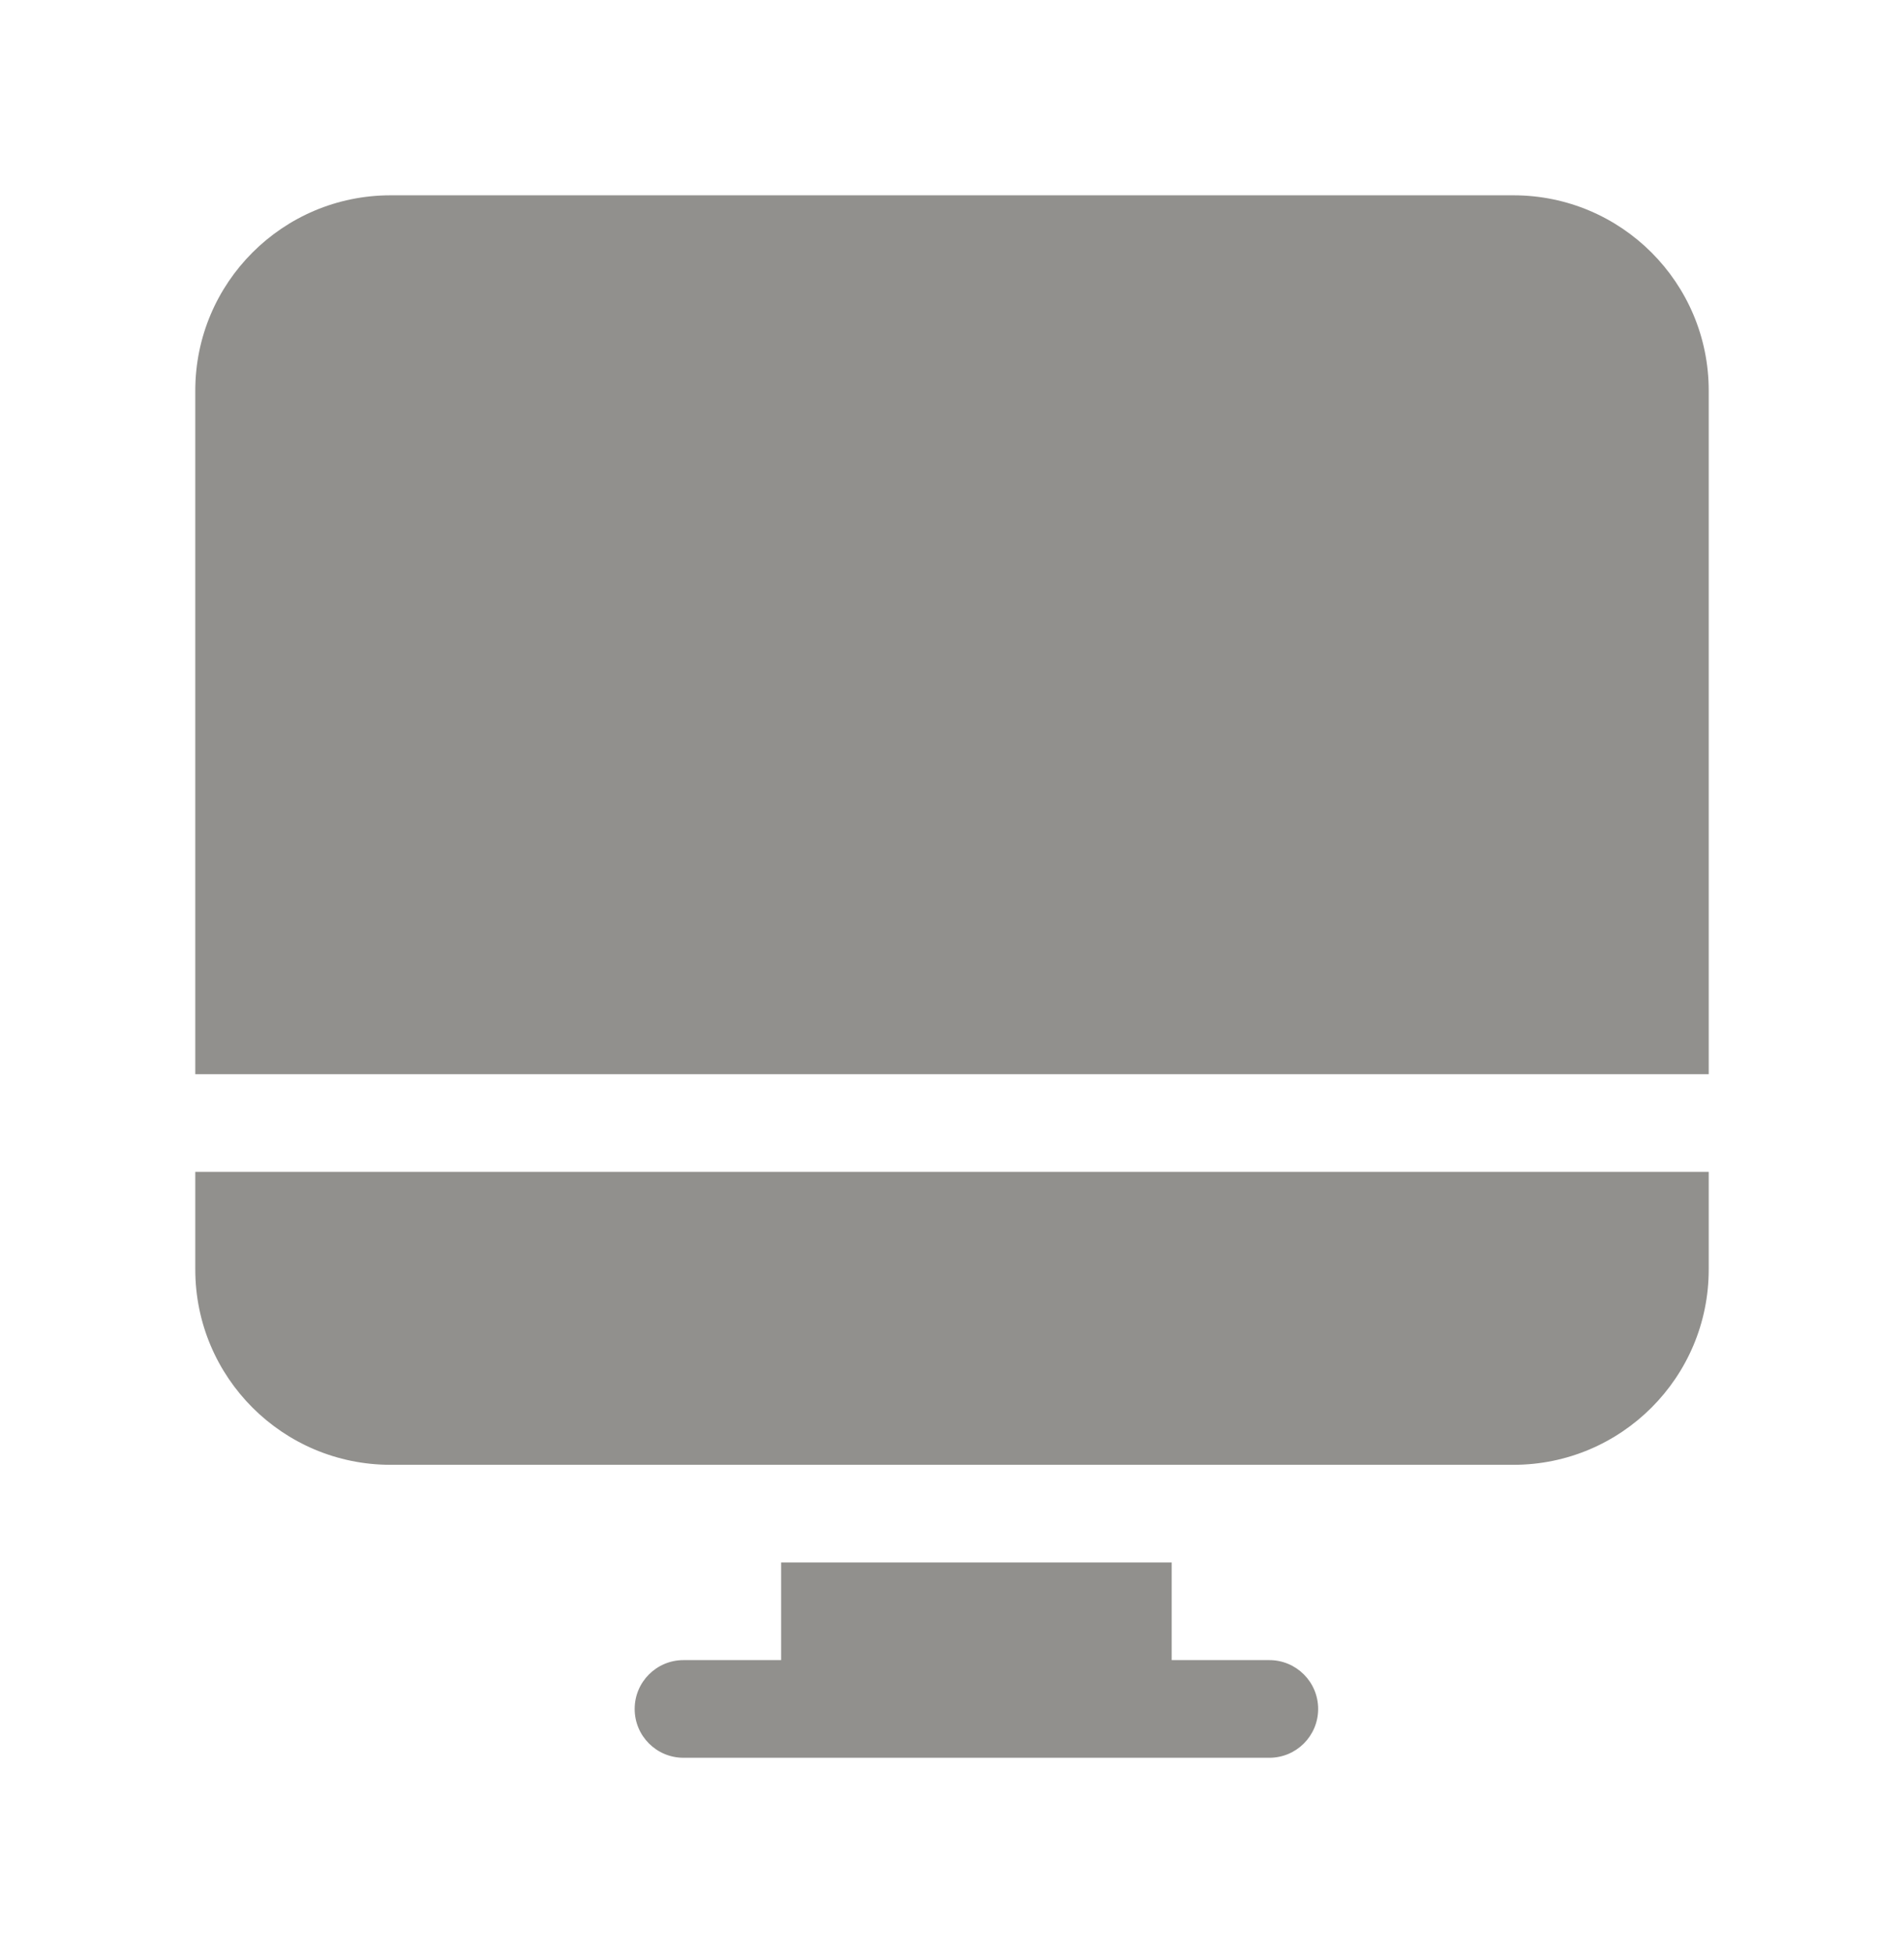 <!-- Generated by IcoMoon.io -->
<svg version="1.1" xmlns="http://www.w3.org/2000/svg" width="39" height="40" viewBox="0 0 39 40">
<title>bm-desktop1</title>
<path fill="#91908d" d="M31 4h-23c-2.209 0-4 1.791-4 4v14h31v-14c0-2.209-1.791-4-4-4v0zM4 26c0 2.209 1.791 4 4 4h23c2.209 0 4-1.791 4-4v-2h-31v2zM26 34h-2v-2h-8v2h-2c-0.553 0-1 0.448-1 1 0 0.553 0.447 1 1 1h12c0.553 0 1-0.447 1-1 0-0.552-0.447-1-1-1v0z"></path>
</svg>
